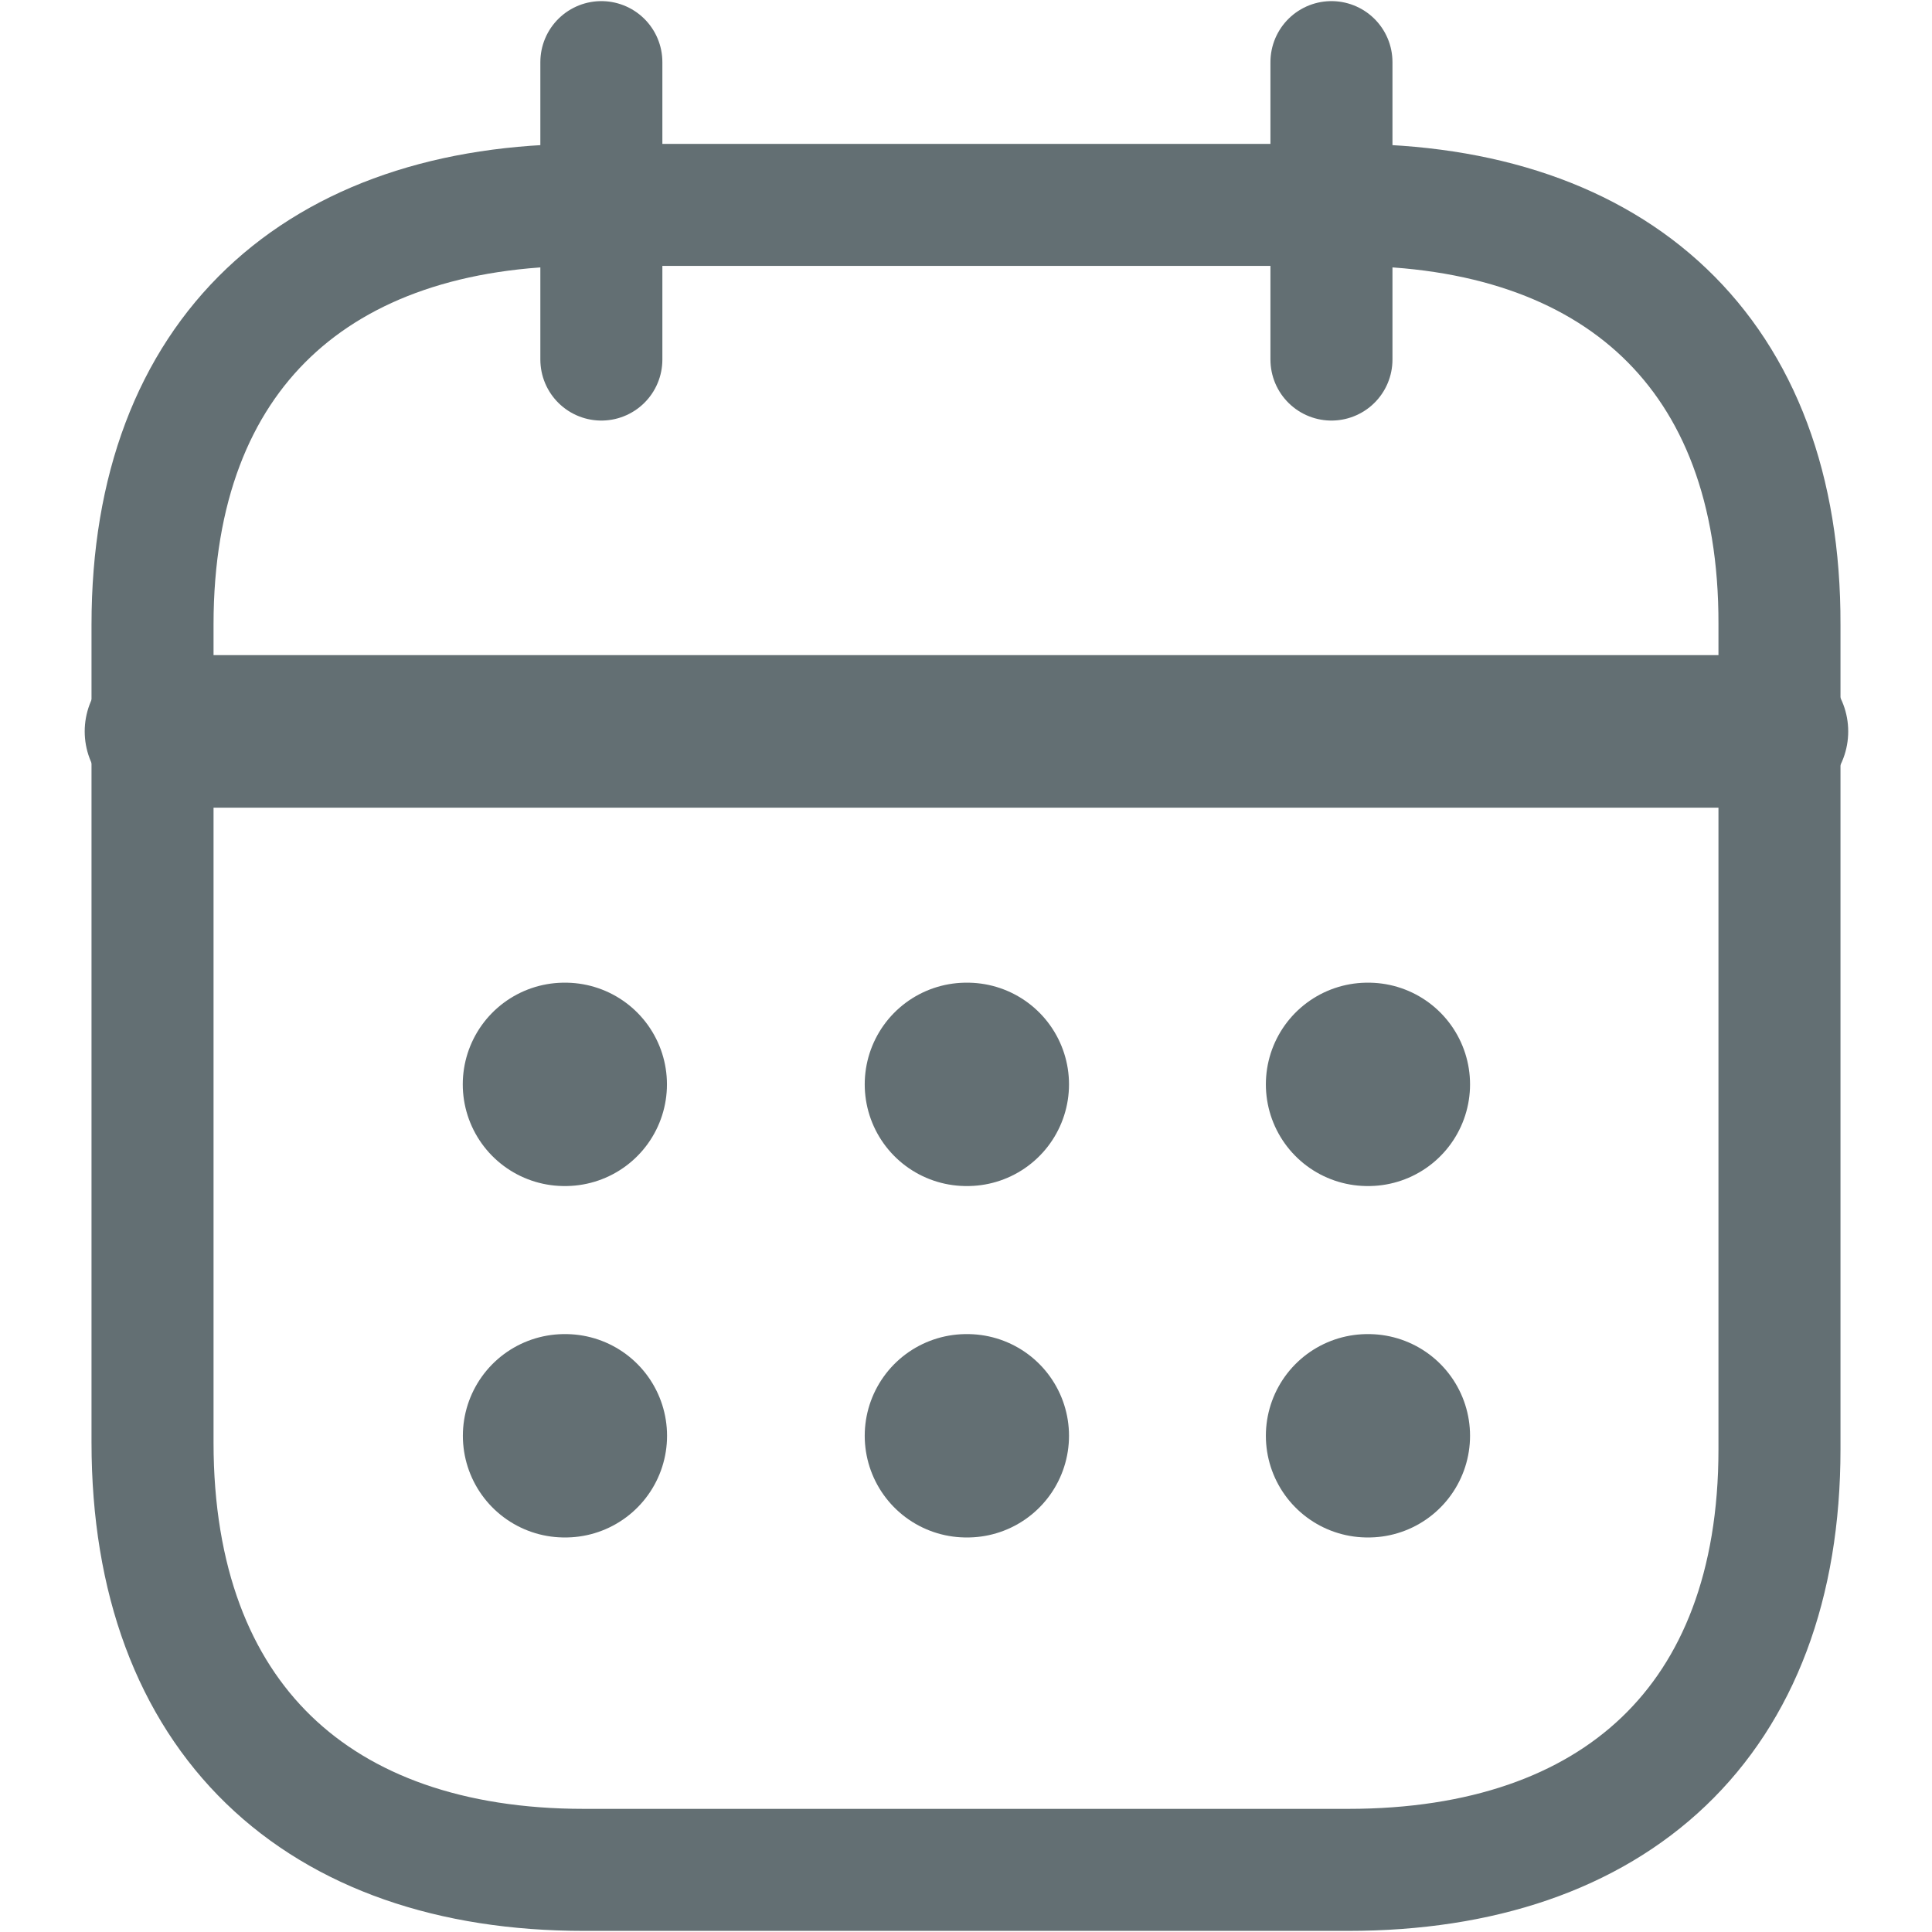 <svg width="19" height="19" viewBox="0 0 19 19" fill="none" xmlns="http://www.w3.org/2000/svg">
<path d="M1.583 7.193H17.426" stroke="#636F73" stroke-width="1.5" stroke-linecap="round" stroke-linejoin="round"/>
<path d="M13.449 10.664H13.457" stroke="#636F73" stroke-width="2" stroke-linecap="round" stroke-linejoin="round"/>
<path d="M9.504 10.664H9.513" stroke="#636F73" stroke-width="2" stroke-linecap="round" stroke-linejoin="round"/>
<path d="M5.551 10.664H5.559" stroke="#636F73" stroke-width="2" stroke-linecap="round" stroke-linejoin="round"/>
<path d="M13.449 14.12H13.457" stroke="#636F73" stroke-width="2" stroke-linecap="round" stroke-linejoin="round"/>
<path d="M9.504 14.12H9.513" stroke="#636F73" stroke-width="2" stroke-linecap="round" stroke-linejoin="round"/>
<path d="M5.552 14.12H5.56" stroke="#636F73" stroke-width="2" stroke-linecap="round" stroke-linejoin="round"/>
<path d="M13.094 0.611V3.536" stroke="#636F73" stroke-width="1.2" stroke-linecap="round" stroke-linejoin="round"/>
<path d="M5.914 0.611V3.536" stroke="#636F73" stroke-width="1.2" stroke-linecap="round" stroke-linejoin="round"/>
<path fill-rule="evenodd" clip-rule="evenodd" d="M13.267 2.015L5.741 2.015C3.13 2.015 1.5 3.469 1.5 6.142L1.5 14.186C1.5 16.901 3.13 18.389 5.741 18.389H13.259C15.878 18.389 17.5 16.926 17.5 14.253V6.142C17.508 3.469 15.886 2.015 13.267 2.015Z" stroke="#636F73" stroke-width="1.2" stroke-linecap="round" stroke-linejoin="round"/>
</svg>
